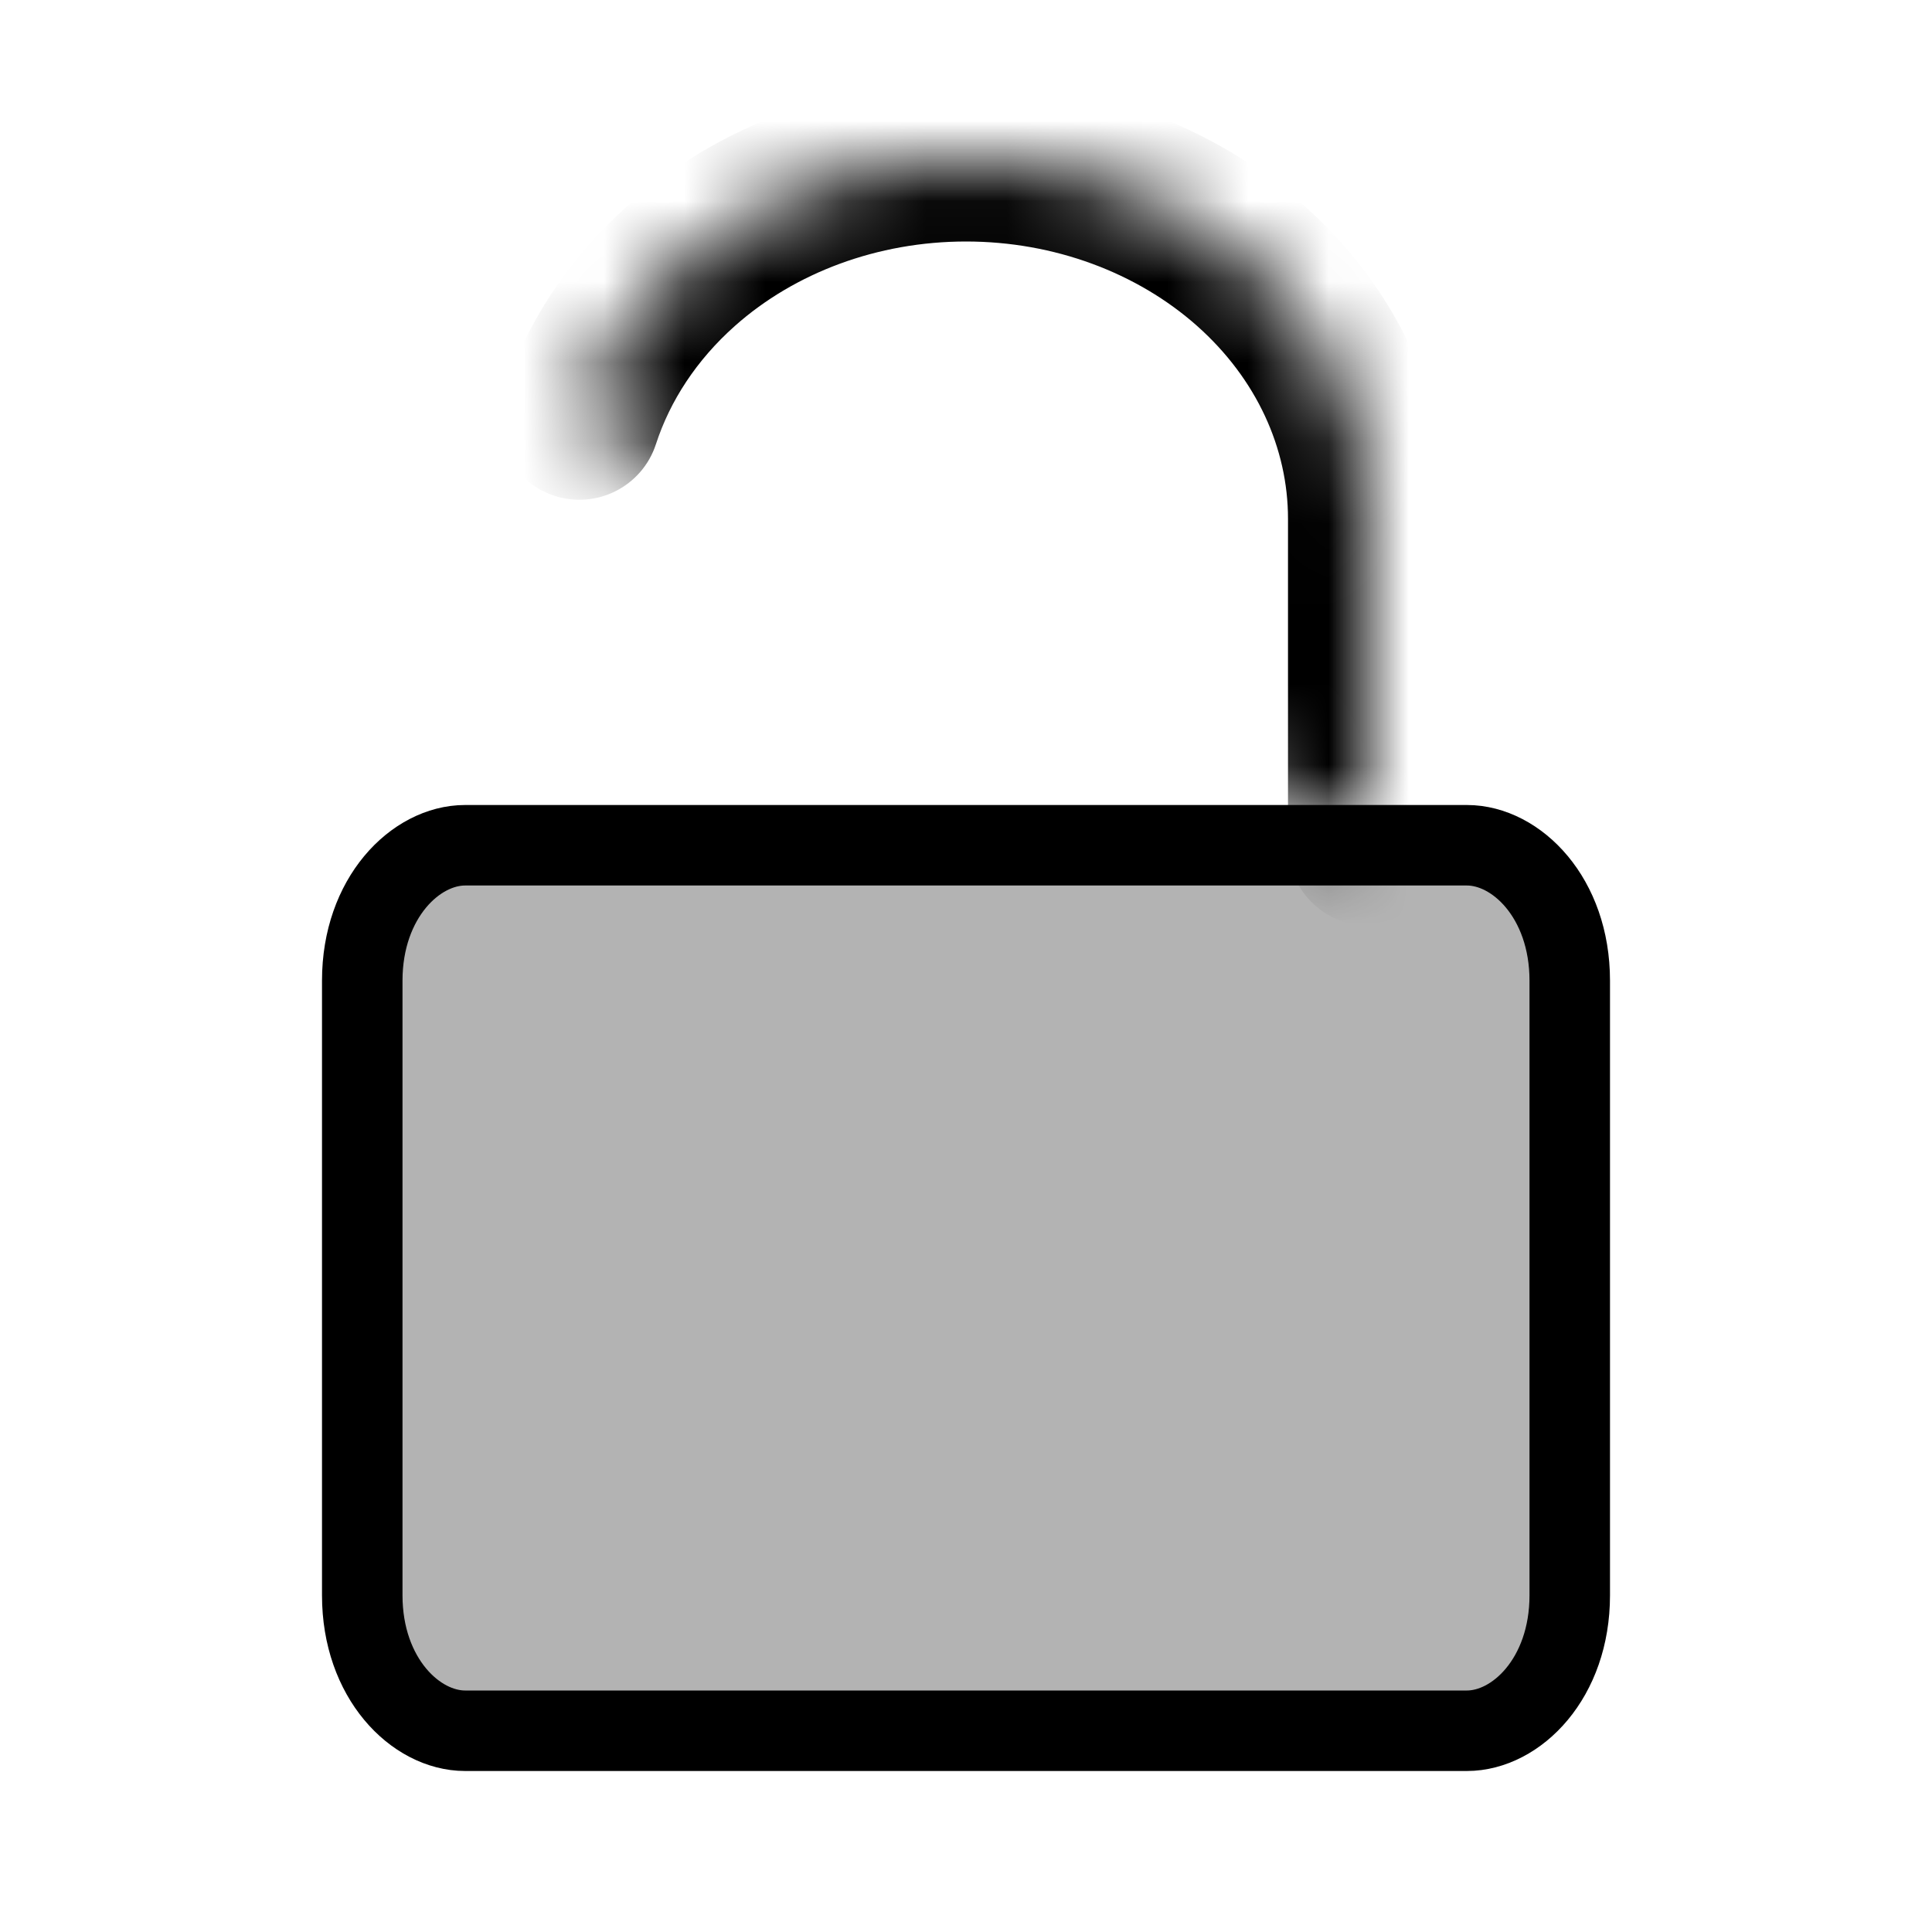 <svg width="24" height="24" viewBox="0 0 24 24" fill="none" xmlns="http://www.w3.org/2000/svg">
<path d="M5.778 10.5H18.222C18.837 10.5 19.5 11.152 19.5 12.182V19.818C19.5 20.848 18.837 21.5 18.222 21.5H5.778C5.163 21.5 4.5 20.848 4.5 19.818V12.182C4.5 11.152 5.163 10.5 5.778 10.5Z" fill="black" fill-opacity="0.3" stroke="black" stroke-linecap="round" stroke-linejoin="round"/>
<mask id="path-2-inside-1_5662_2329" fill="white">
<path d="M7.197 5.208C7.43 4.494 7.862 3.837 8.464 3.302C9.402 2.468 10.674 2 12 2C13.326 2 14.598 2.468 15.535 3.302C16.473 4.135 17 5.266 17 6.444V10.5"/>
</mask>
<path d="M8.464 3.302L9.129 4.049L9.129 4.049L8.464 3.302ZM16 10.5C16 11.052 16.448 11.5 17 11.5C17.552 11.5 18 11.052 18 10.5H16ZM6.246 4.898C6.075 5.423 6.362 5.988 6.887 6.159C7.413 6.33 7.977 6.043 8.148 5.518L6.246 4.898ZM9.129 4.049C9.872 3.388 10.903 3 12 3V1C10.444 1 8.932 1.548 7.8 2.554L9.129 4.049ZM12 3C13.096 3 14.127 3.388 14.871 4.049L16.2 2.554C15.068 1.548 13.556 1 12 1V3ZM14.871 4.049C15.611 4.707 16 5.571 16 6.444H18C18 4.96 17.335 3.564 16.2 2.554L14.871 4.049ZM16 6.444V10.5H18V6.444H16ZM8.148 5.518C8.323 4.98 8.653 4.472 9.129 4.049L7.8 2.554C7.072 3.202 6.537 4.008 6.246 4.898L8.148 5.518Z" fill="black" mask="url(#path-2-inside-1_5662_2329)"/>
</svg>

